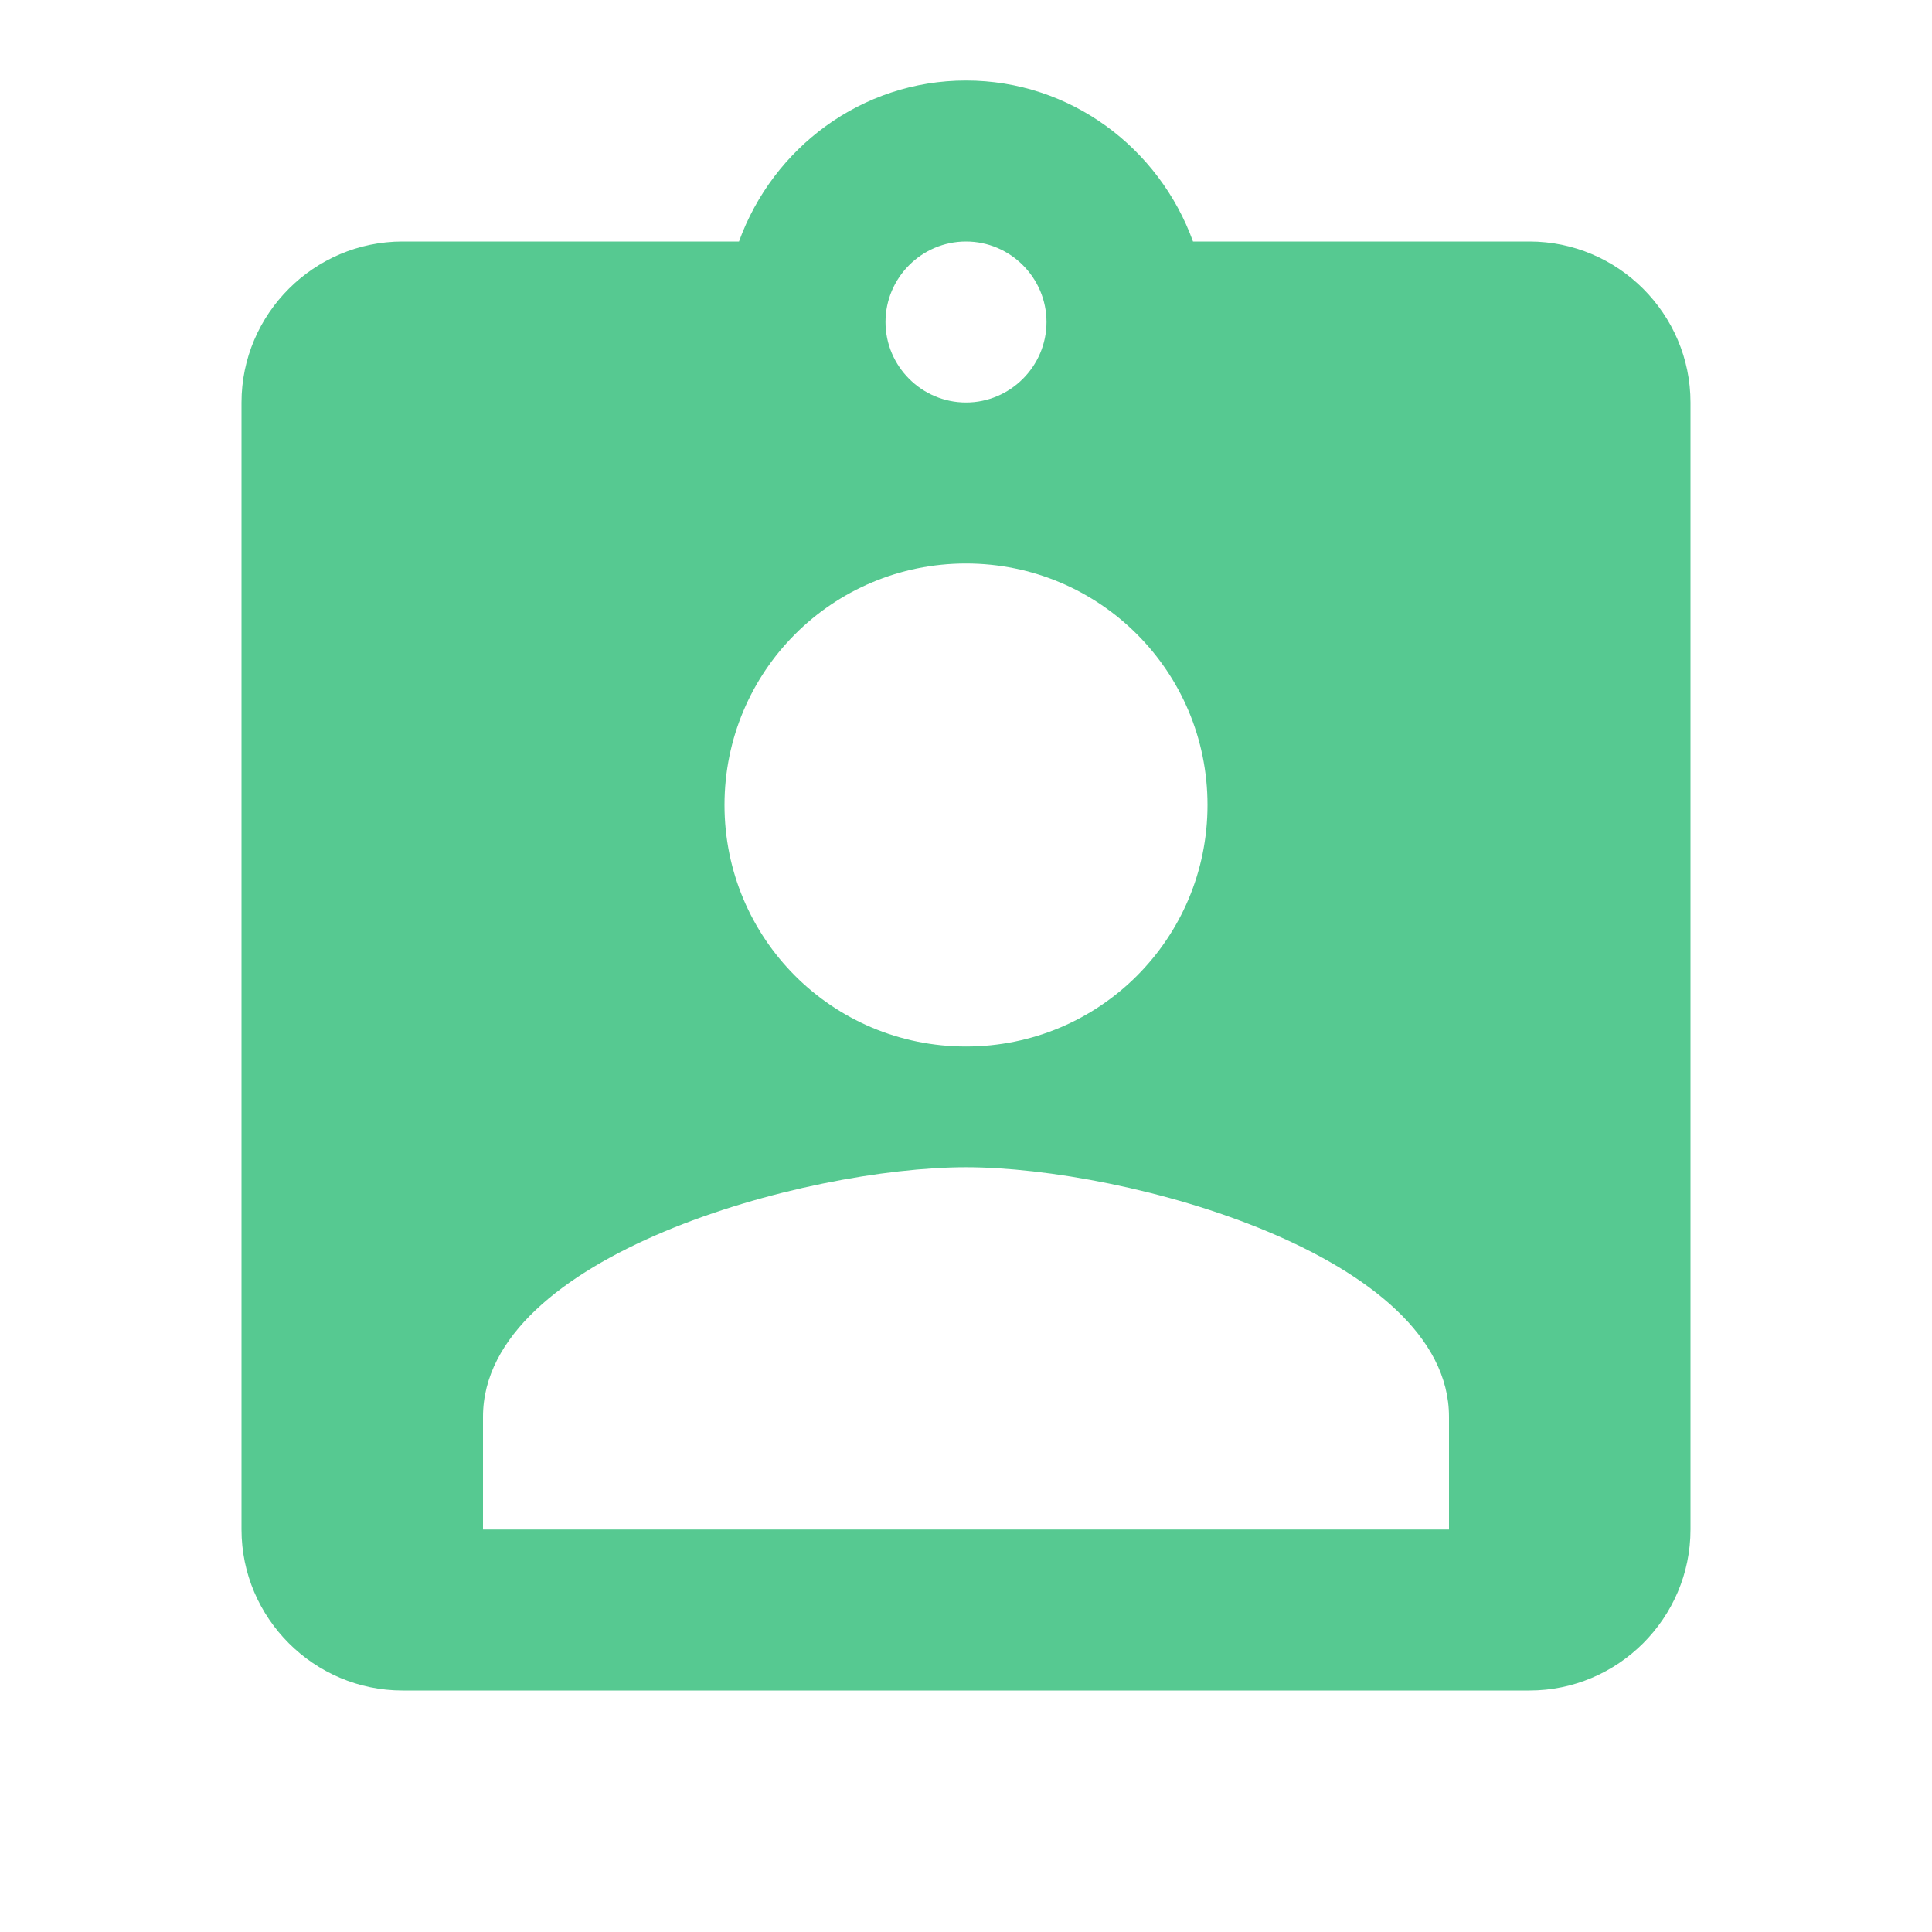 <svg width="222" height="222" viewBox="0 0 222 222" fill="none" xmlns="http://www.w3.org/2000/svg">
<path d="M175.75 27.75H137.085C133.2 17.02 123.025 9.25 111 9.25C98.975 9.25 88.8 17.02 84.915 27.75H46.25C36.075 27.75 27.75 36.075 27.75 46.25V175.75C27.75 185.925 36.075 194.25 46.25 194.25H175.75C185.925 194.25 194.25 185.925 194.25 175.75V46.25C194.25 36.075 185.925 27.75 175.75 27.75ZM111 27.75C116.088 27.75 120.25 31.913 120.25 37C120.25 42.087 116.088 46.25 111 46.25C105.912 46.25 101.75 42.087 101.75 37C101.75 31.913 105.912 27.75 111 27.75ZM111 64.75C126.355 64.75 138.75 77.145 138.75 92.5C138.75 107.855 126.355 120.25 111 120.25C95.645 120.25 83.25 107.855 83.25 92.5C83.25 77.145 95.645 64.75 111 64.75ZM166.5 175.75H55.5V162.8C55.5 144.3 92.5 134.125 111 134.125C129.5 134.125 166.5 144.3 166.5 162.8V175.75Z" fill="#56C991"/>
</svg>
